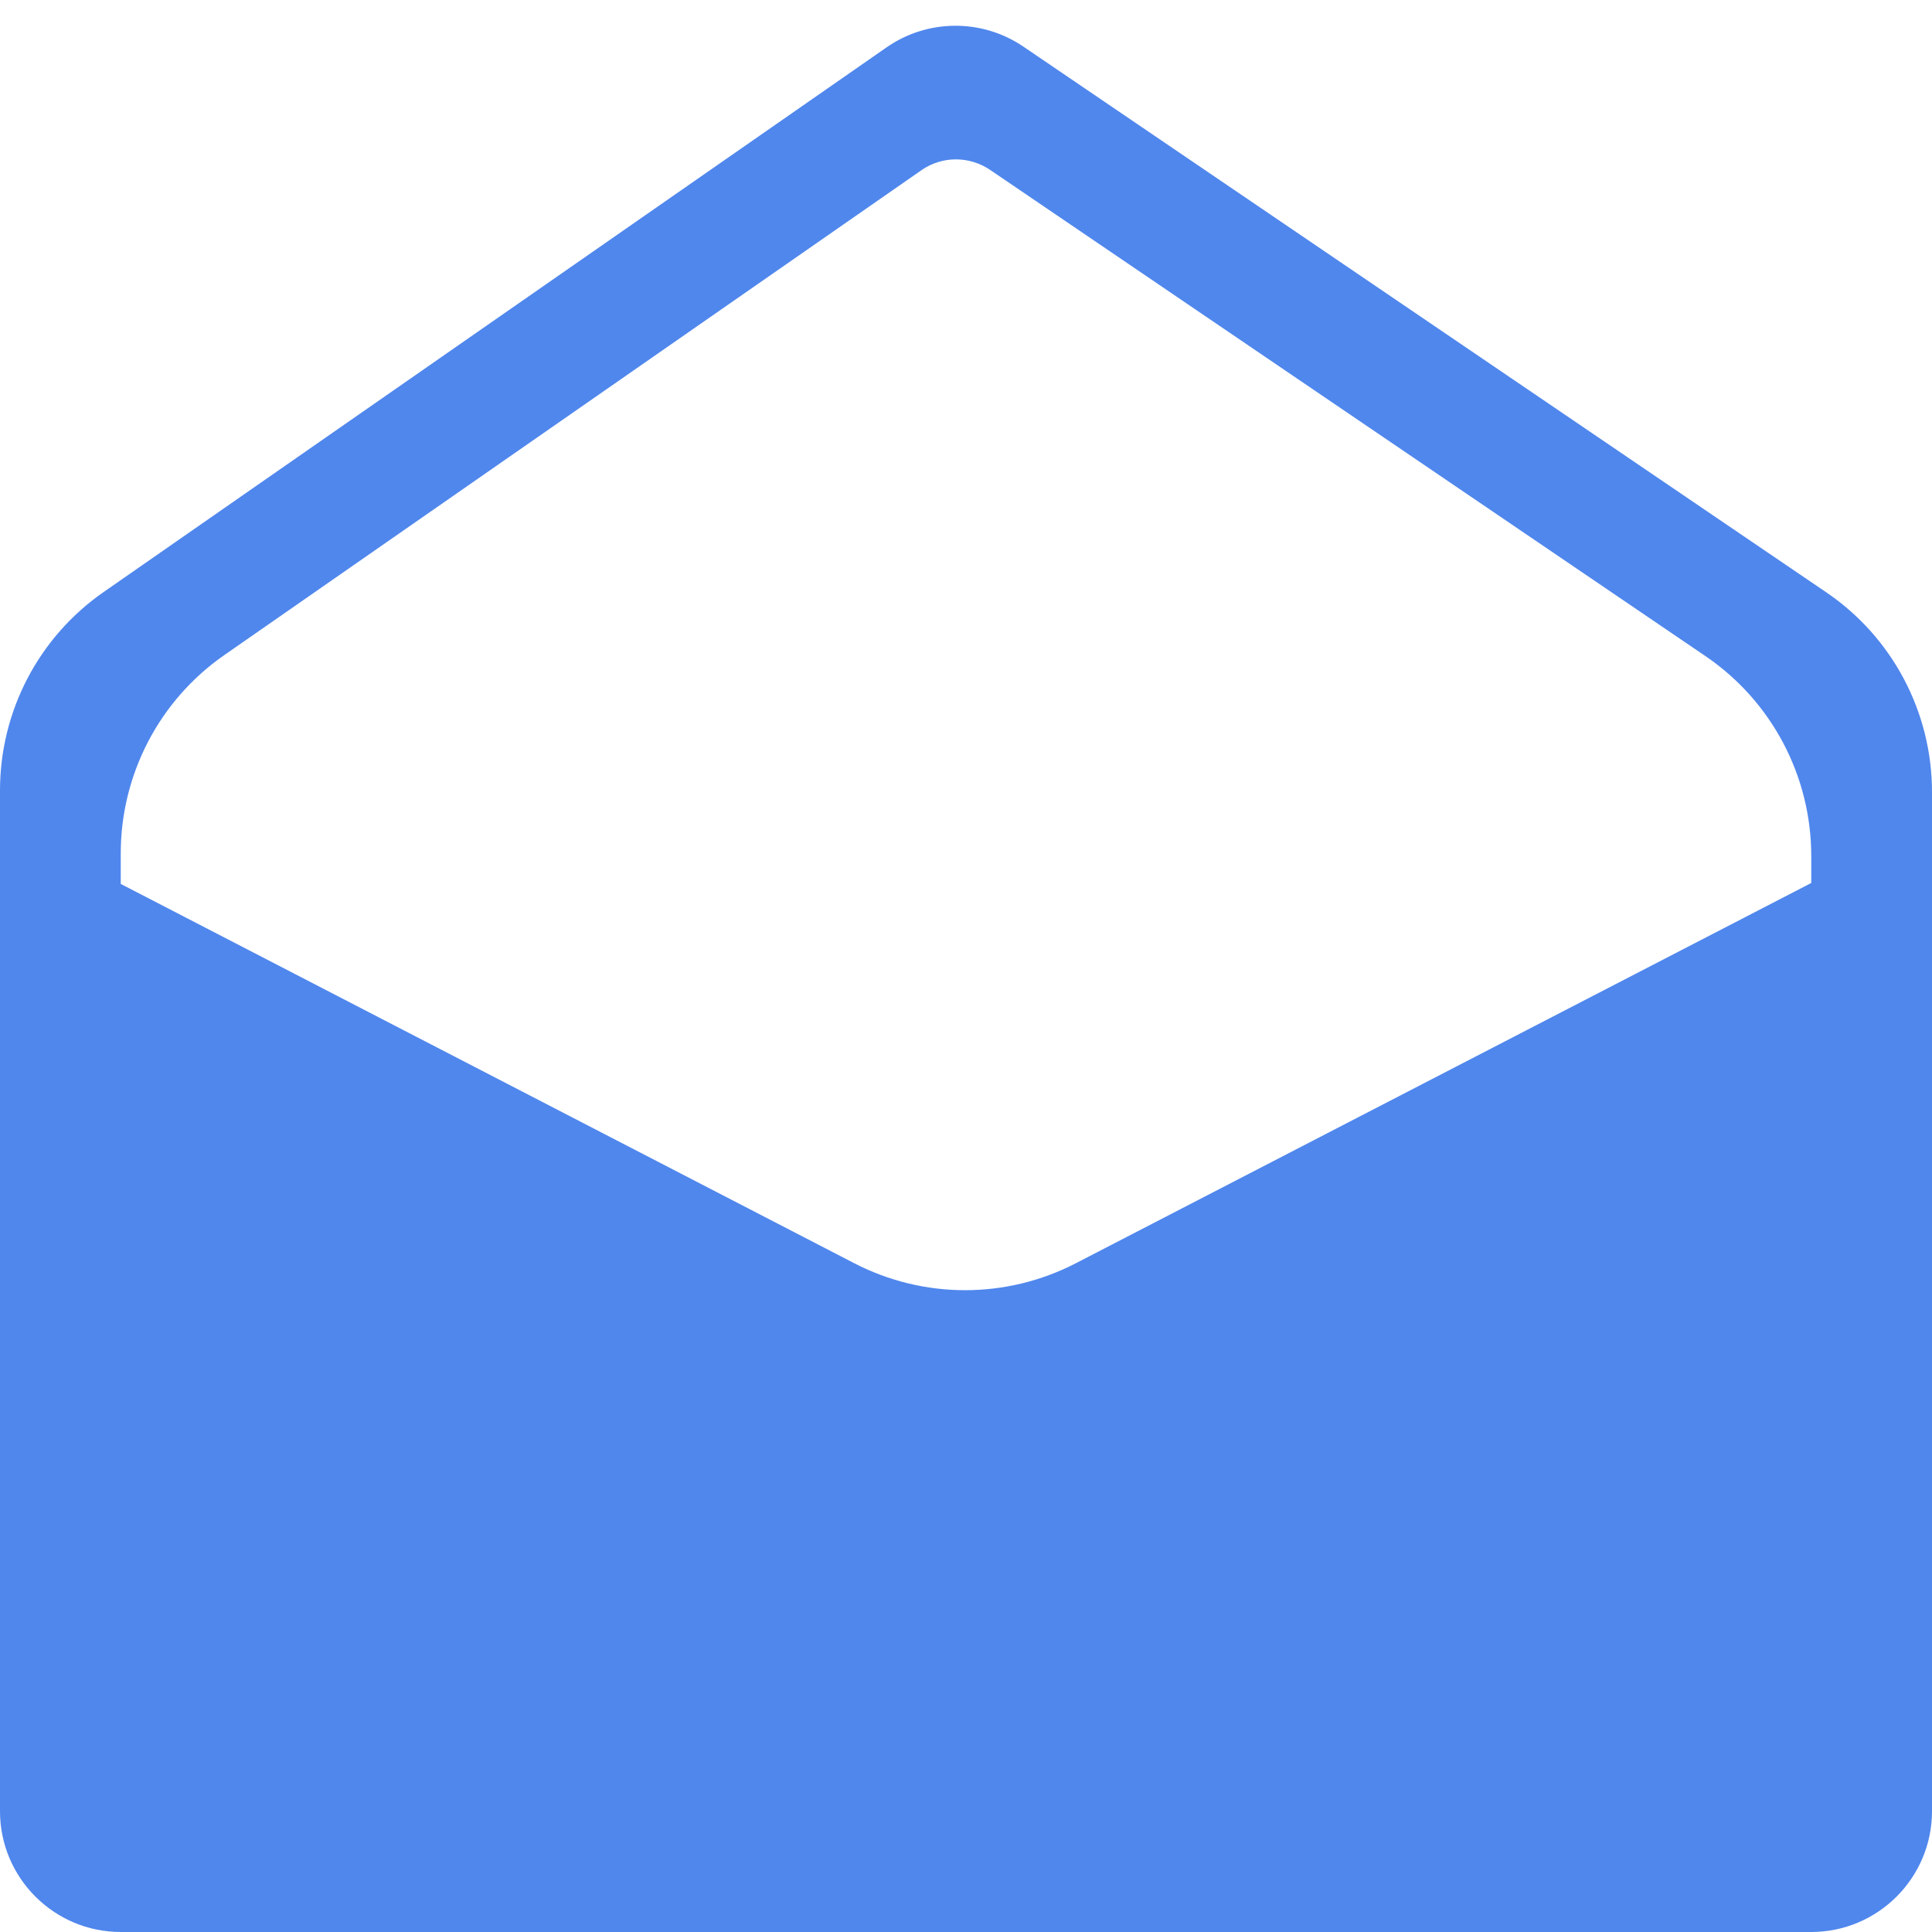 <?xml version="1.0" standalone="no"?><!DOCTYPE svg PUBLIC "-//W3C//DTD SVG 1.1//EN" "http://www.w3.org/Graphics/SVG/1.1/DTD/svg11.dtd"><svg t="1693983398772" class="icon" viewBox="0 0 1024 1024" version="1.1" xmlns="http://www.w3.org/2000/svg" p-id="12526" xmlns:xlink="http://www.w3.org/1999/xlink" width="200" height="200"><path d="M967.9 313.9L542.4 24.7c-21.9-14.9-50.8-14.7-72.5 0.4l-415 288.7C20.5 337.7 0 377 0 418.9V960c0 35.3 28.7 64 64 64h896c35.3 0 64-28.7 64-64V419.8c0-42.4-21-82.1-56.1-105.9zM960 468L570.3 669.5c-36.9 19.1-80.7 19.1-117.6 0L64 468.5v-16.2c0-41.9 20.5-81.2 54.9-105.1l369.5-257c10.9-7.6 25.3-7.6 36.3-0.2L904 347.8c35 23.8 56 63.5 56 105.9V468z" p-id="12527" fill="#5087ED"></path></svg>